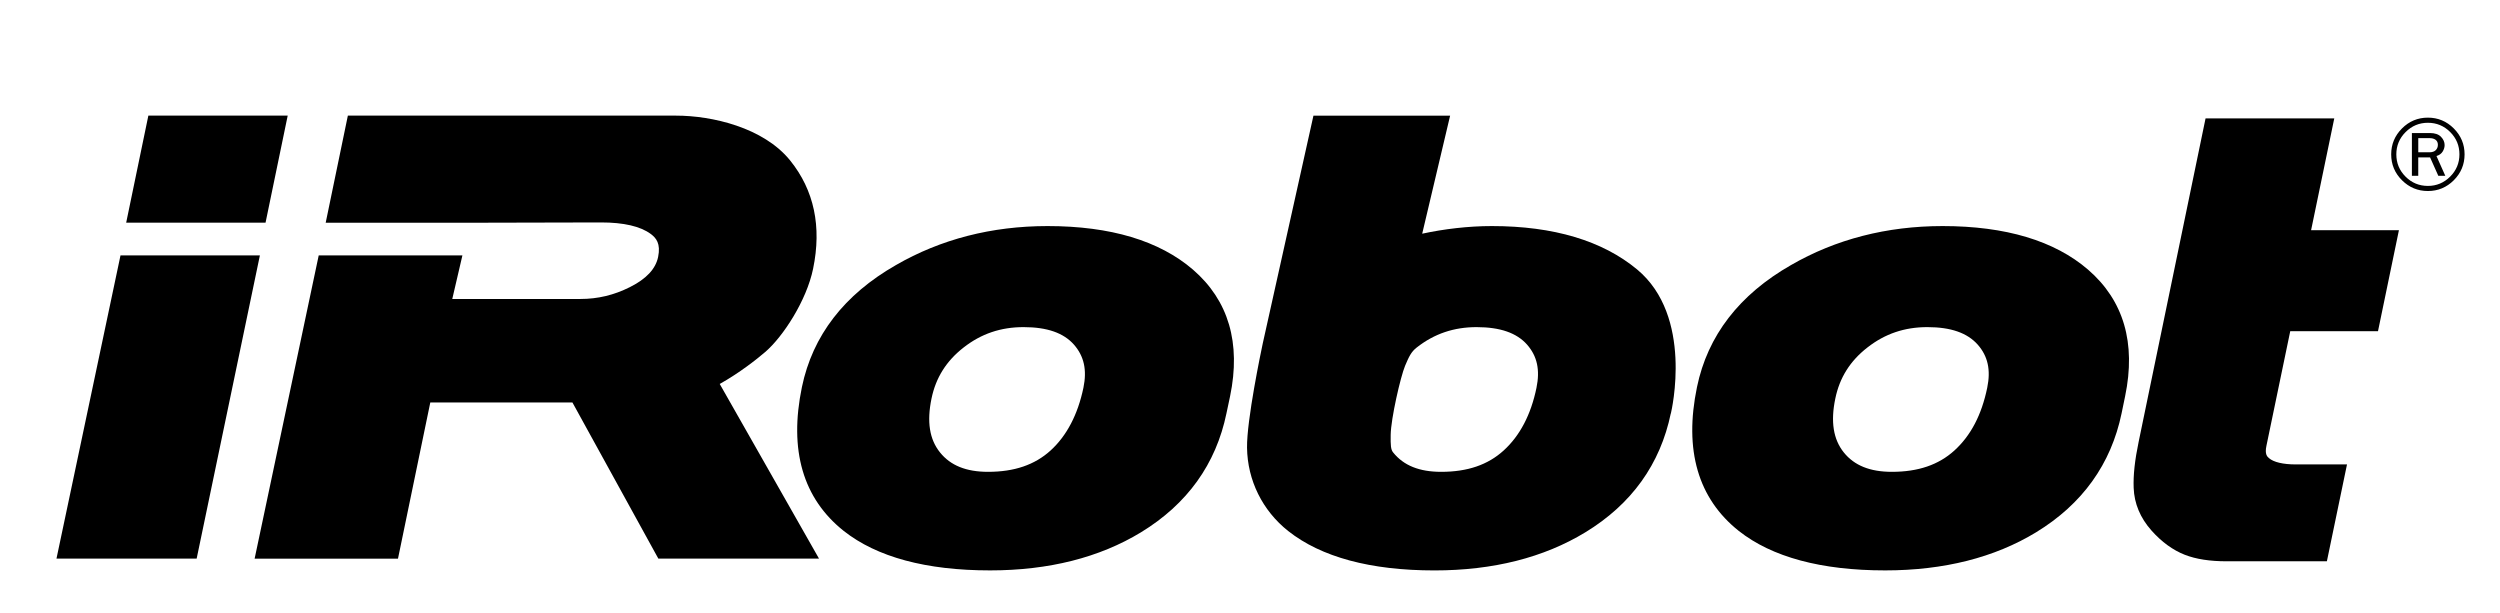 <?xml version="1.0" encoding="utf-8"?>
<svg version="1.1" xmlns="http://www.w3.org/2000/svg" xmlns:xlink="http://www.w3.org/1999/xlink" x="0px" y="0px"
	 viewBox="0 0 169.61 41.557" style="enable-background:new 0 0 169.61 41.557;" xml:space="preserve" aria-labelledby="title-logo-irobot" aria-describedby="desc-logo-irobot" role="img">
<title id="title-logo-irobot">iRobot logo</title>
<desc id="desc-logo-irobot">iRobot logo</desc>
<g id="g12" transform="matrix(1.25,0,0,-1.25,-492.106,337.841)">
	<path id="path320" d="M517.988,252.296h4.763l1.136,5.483h-4.767l1.258,6.068h-6.986l-3.632-17.556
		c-0.208-0.993-0.297-1.811-0.27-2.5c0.032-0.847,0.356-1.627,0.97-2.316c0.552-0.62,1.161-1.06,1.802-1.312
		c0.612-0.239,1.361-0.355,2.282-0.355h5.433l1.092,5.258h-2.783c-0.684,0-1.203,0.122-1.456,0.345
		c-0.088,0.077-0.234,0.203-0.133,0.671L517.988,252.296L517.988,252.296z"/>
	<path id="path322" d="M401.737,263.998l-1.204-5.812h7.564l1.203,5.812H401.737z"/>
	<path id="path324" d="M424.752,248.431l4.665-8.478h8.72l-5.389,9.48c1.059,0.594,1.991,1.324,2.466,1.733
		c0.976,0.837,2.249,2.803,2.601,4.516c0.476,2.293,0.056,4.269-1.246,5.883c-1.452,1.793-4.247,2.432-6.193,2.432
		h-17.811l-1.203-5.812h7.698h0.876l6.371,0.015c1.225,0,2.131-0.209,2.693-0.622
		c0.299-0.221,0.554-0.525,0.404-1.253c-0.137-0.653-0.639-1.188-1.536-1.638
		c-0.861-0.432-1.735-0.641-2.677-0.641h-6.959l0.55,2.363h-7.799l-3.478-16.457h1.317h5.592h0.872l1.754,8.478
		H424.752L424.752,248.431z"/>
	<path id="path326" d="M400.225,256.41l-3.475-16.457h7.608l3.432,16.457H400.225z"/>
	<path id="path328" d="M452.488,249.228c-0.305-1.459-0.906-2.607-1.783-3.406c-0.858-0.78-1.967-1.158-3.394-1.158
		c-1.184,0-2.037,0.343-2.606,1.052c-0.574,0.711-0.723,1.669-0.462,2.928c0.234,1.13,0.803,2.037,1.743,2.769
		c0.956,0.747,2.017,1.105,3.252,1.105c1.276,0,2.173-0.312,2.737-0.952
		C452.521,250.94,452.688,250.198,452.488,249.228 M458.435,255.637c-1.819,1.568-4.472,2.366-7.894,2.366
		c-3.033,0-5.801-0.715-8.228-2.117c-2.809-1.603-4.525-3.83-5.104-6.621c-0.71-3.424,0.056-6.05,2.271-7.81
		c1.798-1.419,4.47-2.141,7.943-2.141c3.182,0,5.935,0.696,8.188,2.067c2.509,1.529,4.072,3.702,4.641,6.462
		l0.196,0.924C461.045,251.655,460.367,253.965,458.435,255.637"/>
	<path id="path330" d="M501.542,249.228c-0.307-1.483-0.892-2.595-1.781-3.406c-0.86-0.78-1.967-1.158-3.396-1.158
		c-1.183,0-2.037,0.343-2.607,1.052c-0.57,0.711-0.724,1.669-0.461,2.928c0.233,1.13,0.801,2.037,1.742,2.769
		c0.957,0.747,2.017,1.105,3.252,1.105c1.276,0,2.171-0.312,2.739-0.955
		C501.577,250.94,501.742,250.198,501.542,249.228 M507.016,255.637c-1.817,1.568-4.474,2.366-7.895,2.366
		c-3.035,0-5.8-0.715-8.229-2.117c-2.807-1.603-4.526-3.83-5.103-6.621c-0.71-3.424,0.056-6.05,2.27-7.81
		c1.799-1.419,4.471-2.141,7.944-2.141c3.183,0,5.938,0.696,8.189,2.067c2.51,1.529,4.071,3.702,4.643,6.462
		l0.191,0.925C509.625,251.655,508.949,253.965,507.016,255.637"/>
	<path id="path332" d="M477.078,249.228c-0.3-1.463-0.902-2.607-1.782-3.406c-0.857-0.78-1.964-1.158-3.391-1.158
		c-1.188,0-2.038,0.343-2.607,1.052c-0.131,0.157-0.141,0.395-0.134,0.951c0.011,0.886,0.537,3.165,0.781,3.751
		c0.214,0.502,0.328,0.756,0.634,0.995c0.952,0.747,2.016,1.105,3.246,1.105c1.279,0,2.179-0.312,2.744-0.952
		C477.116,250.94,477.278,250.198,477.078,249.228 M482.538,255.649c-1.881,1.56-4.533,2.354-7.88,2.354
		c-1.285,0-2.593-0.158-3.783-0.414l1.515,6.405h-7.418l-2.751-12.362c-0.089-0.418-0.874-4.161-0.853-5.66
		c0.024-1.766,0.836-3.411,2.231-4.518c1.796-1.419,4.47-2.141,7.943-2.141c3.182,0,5.933,0.696,8.185,2.067
		c2.511,1.527,4.072,3.702,4.642,6.462l-0.002-0.032C484.418,248.025,485.596,253.11,482.538,255.649"/>
	<path id="path334" d="M524.936,262.007h0.601c0.157,0,0.273,0.039,0.35,0.117c0.076,0.078,0.114,0.174,0.114,0.288
		c0,0.12-0.04,0.209-0.121,0.271c-0.082,0.06-0.184,0.091-0.306,0.091h-0.637V262.007L524.936,262.007z
		 M526.404,260.73h-0.379l-0.446,0.999h-0.643v-0.999h-0.345v2.322h0.983c0.265,0,0.463-0.068,0.595-0.203
		s0.198-0.286,0.198-0.451c0-0.122-0.037-0.24-0.107-0.353c-0.071-0.114-0.184-0.194-0.335-0.241L526.404,260.73
		L526.404,260.73z M527.171,261.896c0,0.472-0.167,0.876-0.502,1.211c-0.335,0.335-0.739,0.502-1.21,0.502
		s-0.874-0.169-1.21-0.505c-0.336-0.335-0.503-0.739-0.503-1.209c0-0.471,0.166-0.875,0.501-1.21
		c0.334-0.335,0.739-0.503,1.212-0.503c0.47,0,0.873,0.169,1.209,0.505S527.171,261.426,527.171,261.896
		 M527.45,261.896c0-0.547-0.195-1.015-0.585-1.406c-0.391-0.391-0.86-0.585-1.406-0.585
		c-0.547,0-1.016,0.195-1.407,0.585c-0.391,0.391-0.585,0.858-0.585,1.406c0,0.545,0.195,1.014,0.585,1.405
		c0.391,0.392,0.86,0.587,1.407,0.587c0.546,0,1.015-0.195,1.406-0.587
		C527.255,262.91,527.45,262.441,527.45,261.896"/>
</g>
</svg>
